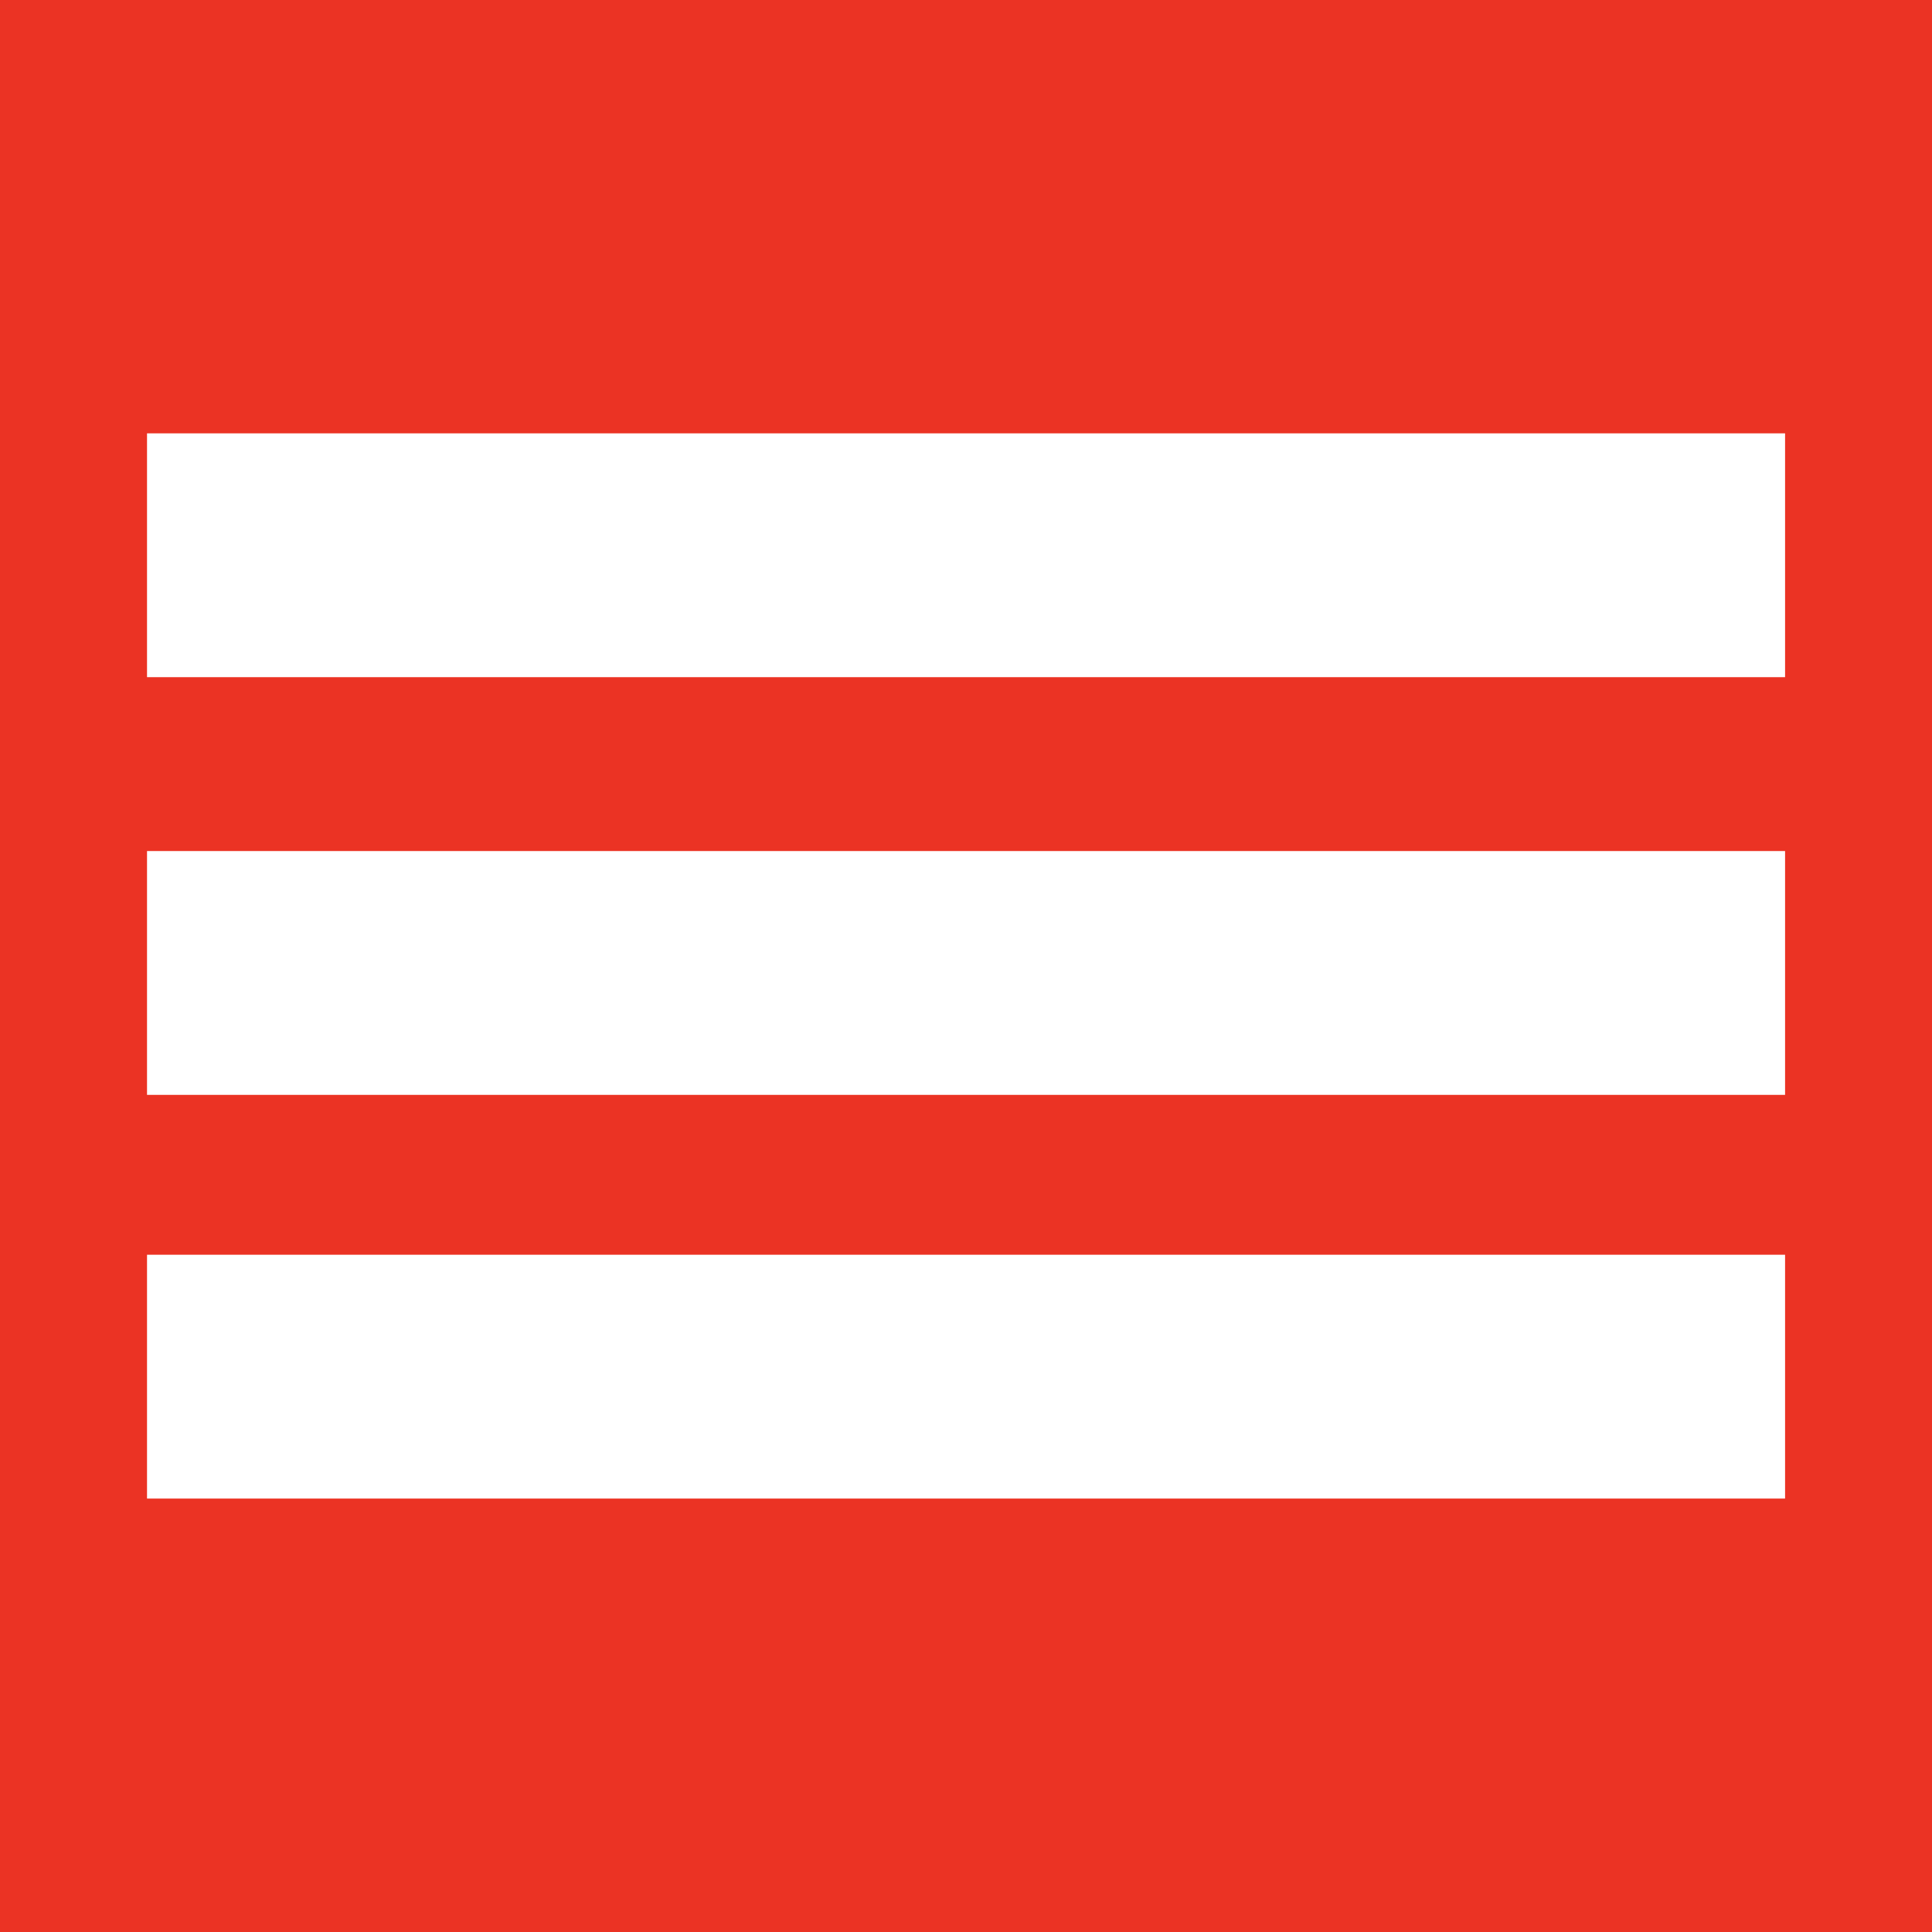 <?xml version="1.0" encoding="utf-8"?>
<!-- Generator: Adobe Illustrator 22.1.0, SVG Export Plug-In . SVG Version: 6.00 Build 0)  -->
<svg version="1.1" id="Layer_1" xmlns="http://www.w3.org/2000/svg" xmlns:xlink="http://www.w3.org/1999/xlink" x="0px" y="0px"
	 viewBox="0 0 2000 2000" style="enable-background:new 0 0 2000 2000;" xml:space="preserve">
<style type="text/css">
	.st0{fill:#EB3324;}
	.st1{fill:#FFFFFF;}
</style>
<rect class="st0" width="2000" height="2000"/>
<g>
	<rect x="152.2" y="1298.9" class="st1" width="1695.7" height="252.4"/>
	<rect x="152.2" y="881" class="st1" width="1695.7" height="252.4"/>
	<rect x="152.2" y="448.6" class="st1" width="1695.7" height="252.4"/>
</g>
</svg>
